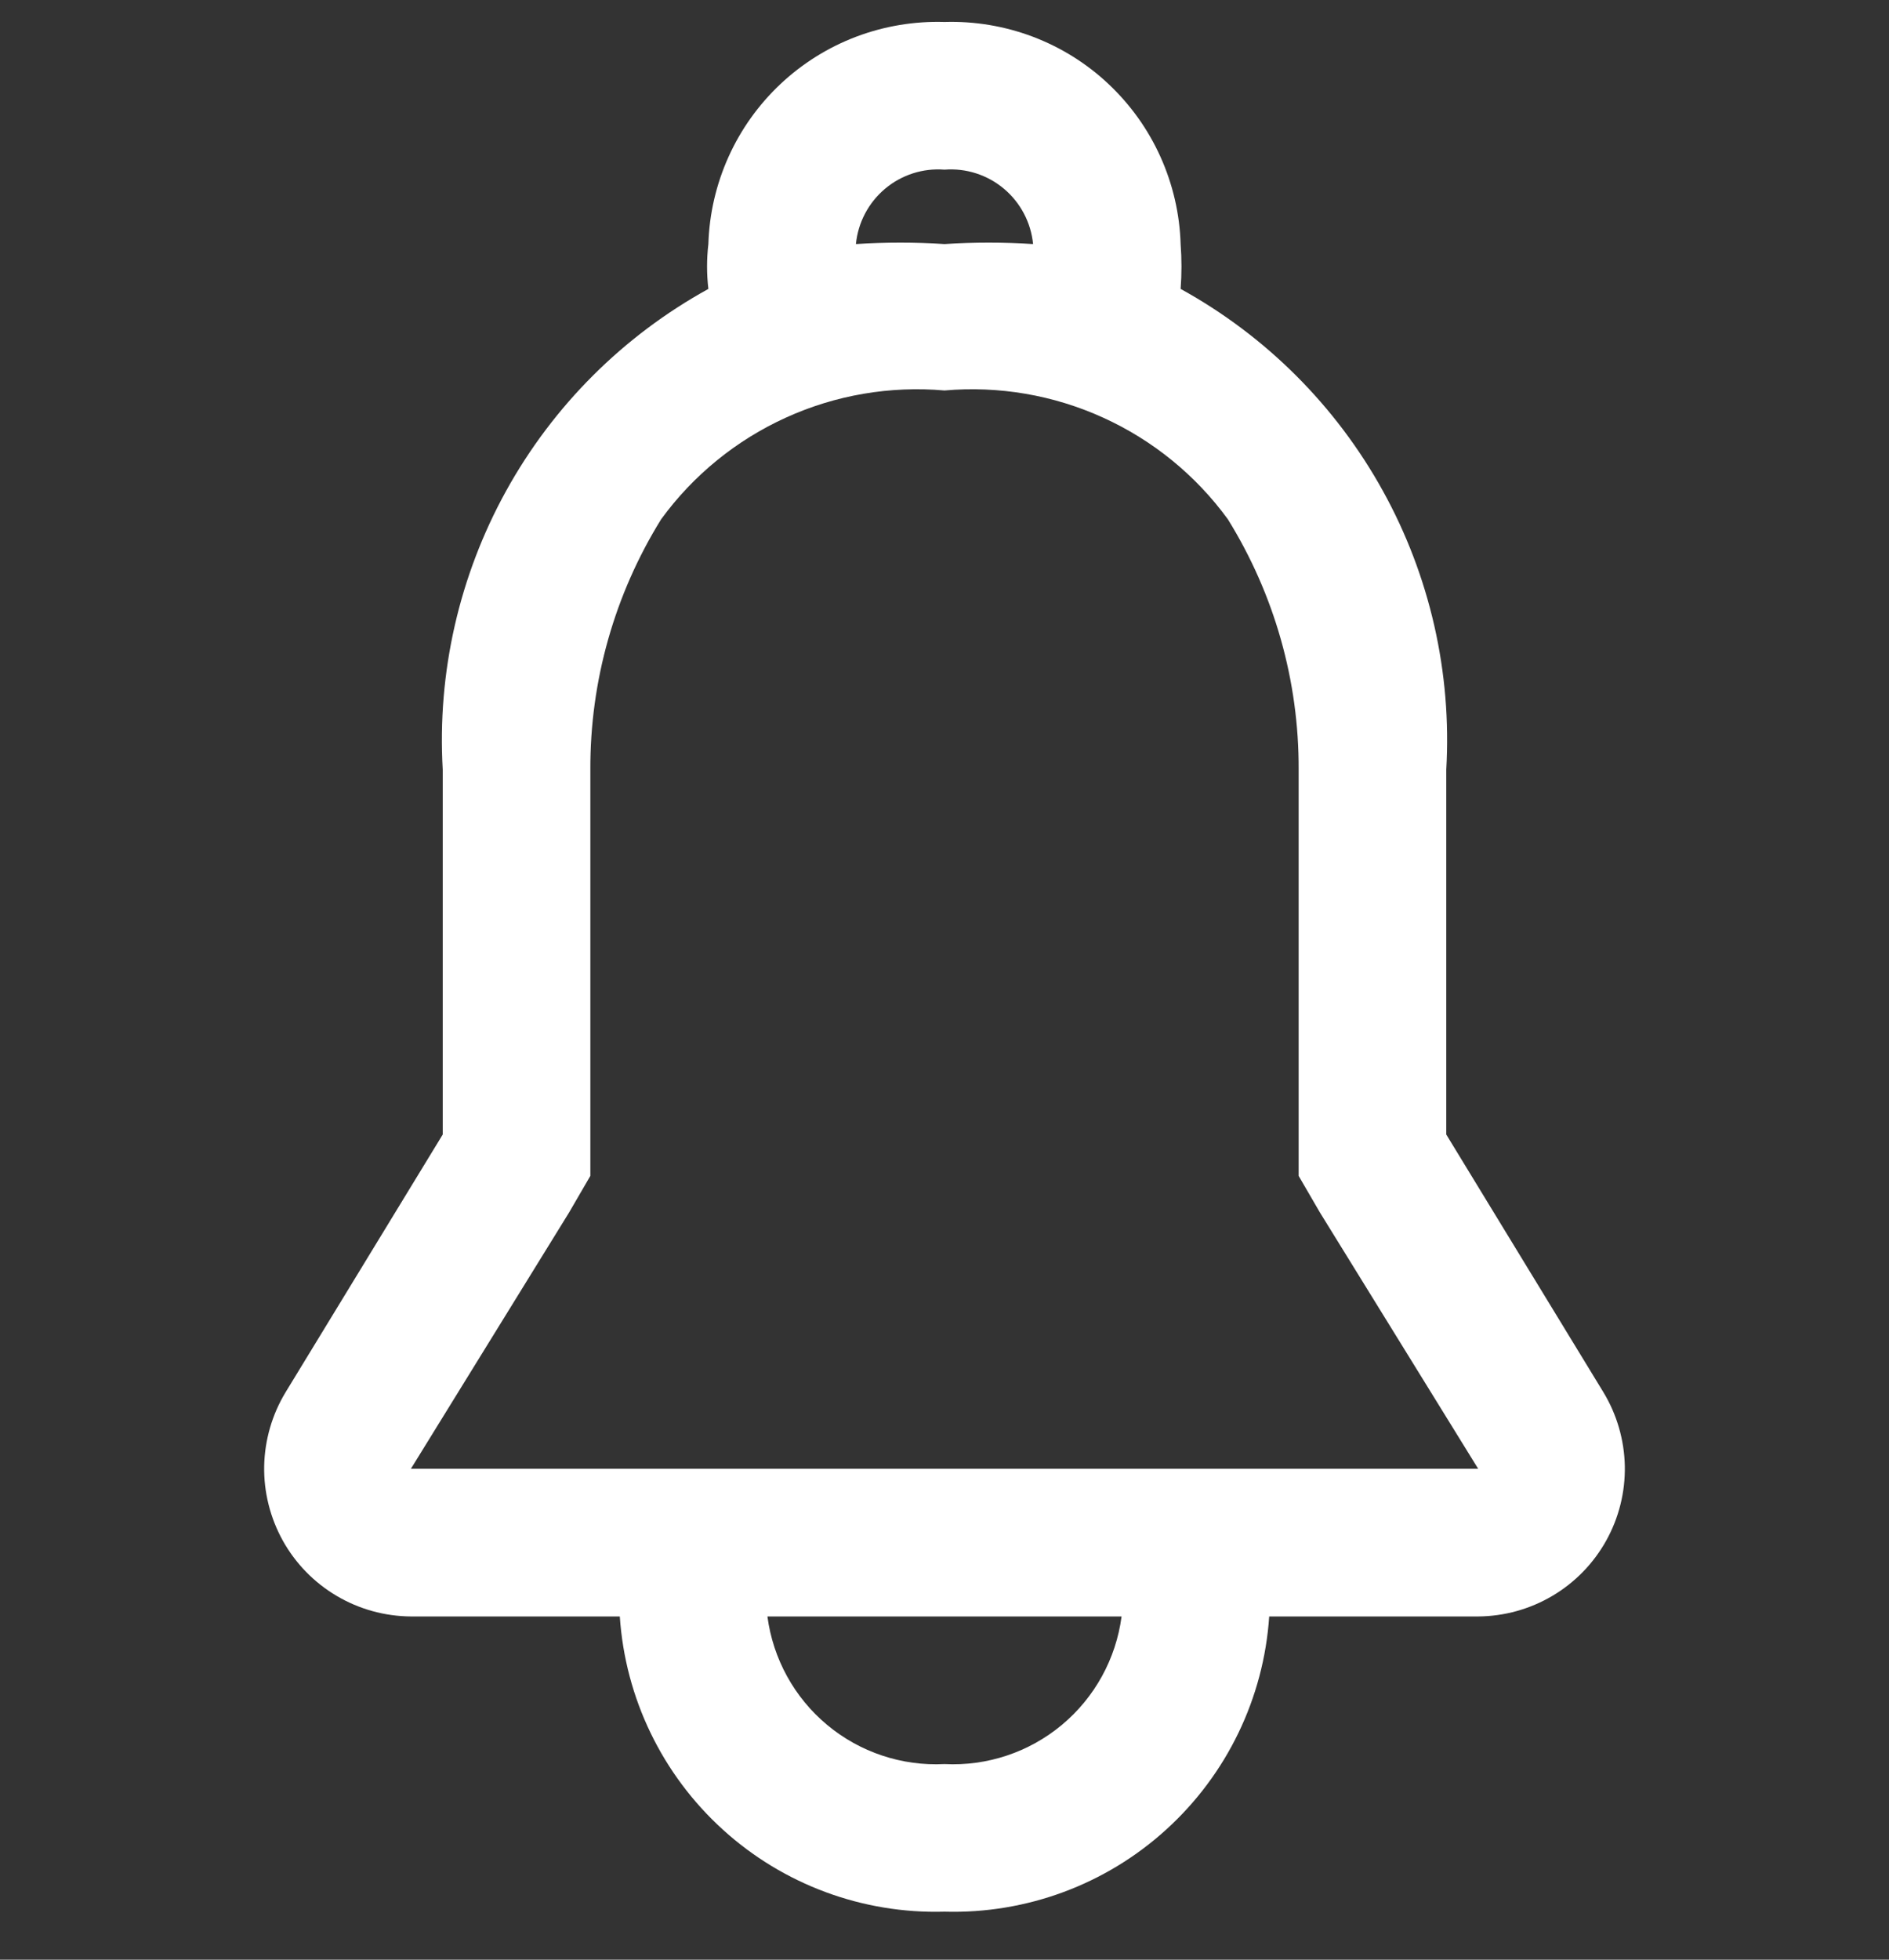 <svg width="27" height="28" viewBox="0 0 27 28" fill="none" xmlns="http://www.w3.org/2000/svg">
<rect x="0" y="0" width="27" height="28" fill="#333333" stroke="none"/>
<path d="M22.916 19.889L20.672 16.21V10.996C20.752 9.61 20.438 8.229 19.766 7.014C19.094 5.798 18.092 4.798 16.875 4.128C16.891 3.915 16.891 3.7 16.875 3.487C16.862 3.057 16.764 2.634 16.587 2.241C16.411 1.849 16.158 1.496 15.845 1.201C15.532 0.906 15.163 0.676 14.761 0.524C14.358 0.372 13.93 0.301 13.5 0.314C13.07 0.301 12.642 0.372 12.239 0.524C11.837 0.676 11.469 0.906 11.155 1.201C10.842 1.496 10.589 1.849 10.413 2.241C10.236 2.634 10.138 3.057 10.125 3.487C10.1 3.7 10.1 3.915 10.125 4.128C8.908 4.798 7.906 5.798 7.234 7.014C6.563 8.229 6.248 9.61 6.328 10.996V16.21L4.084 19.889C3.89 20.208 3.784 20.573 3.776 20.946C3.769 21.319 3.862 21.688 4.043 22.014C4.225 22.34 4.49 22.612 4.812 22.802C5.133 22.992 5.499 23.093 5.873 23.096H8.859C8.937 24.262 9.464 25.353 10.33 26.14C11.195 26.927 12.331 27.347 13.5 27.314C14.669 27.347 15.805 26.927 16.67 26.14C17.536 25.353 18.063 24.262 18.141 23.096H21.128C21.501 23.093 21.867 22.992 22.188 22.802C22.51 22.612 22.775 22.34 22.957 22.014C23.139 21.688 23.231 21.319 23.224 20.946C23.216 20.573 23.11 20.208 22.916 19.889ZM12.234 3.487C12.264 3.179 12.414 2.896 12.65 2.697C12.887 2.498 13.192 2.4 13.5 2.424C13.808 2.4 14.113 2.498 14.35 2.697C14.586 2.896 14.736 3.179 14.766 3.487C14.344 3.46 13.921 3.46 13.5 3.487C13.079 3.46 12.656 3.46 12.234 3.487ZM13.5 25.205C12.89 25.236 12.291 25.036 11.822 24.645C11.353 24.254 11.049 23.701 10.969 23.096H16.031C15.951 23.701 15.647 24.254 15.178 24.645C14.709 25.036 14.11 25.236 13.5 25.205ZM5.873 20.986L8.134 17.324L8.438 16.801V10.996C8.433 9.732 8.784 8.493 9.45 7.419C9.909 6.789 10.524 6.289 11.233 5.967C11.943 5.644 12.724 5.511 13.5 5.579C14.276 5.511 15.057 5.644 15.767 5.967C16.476 6.289 17.091 6.789 17.55 7.419C18.216 8.493 18.567 9.732 18.562 10.996V16.801L18.866 17.324L21.128 20.986H5.873Z" fill="white"/>
</svg>
